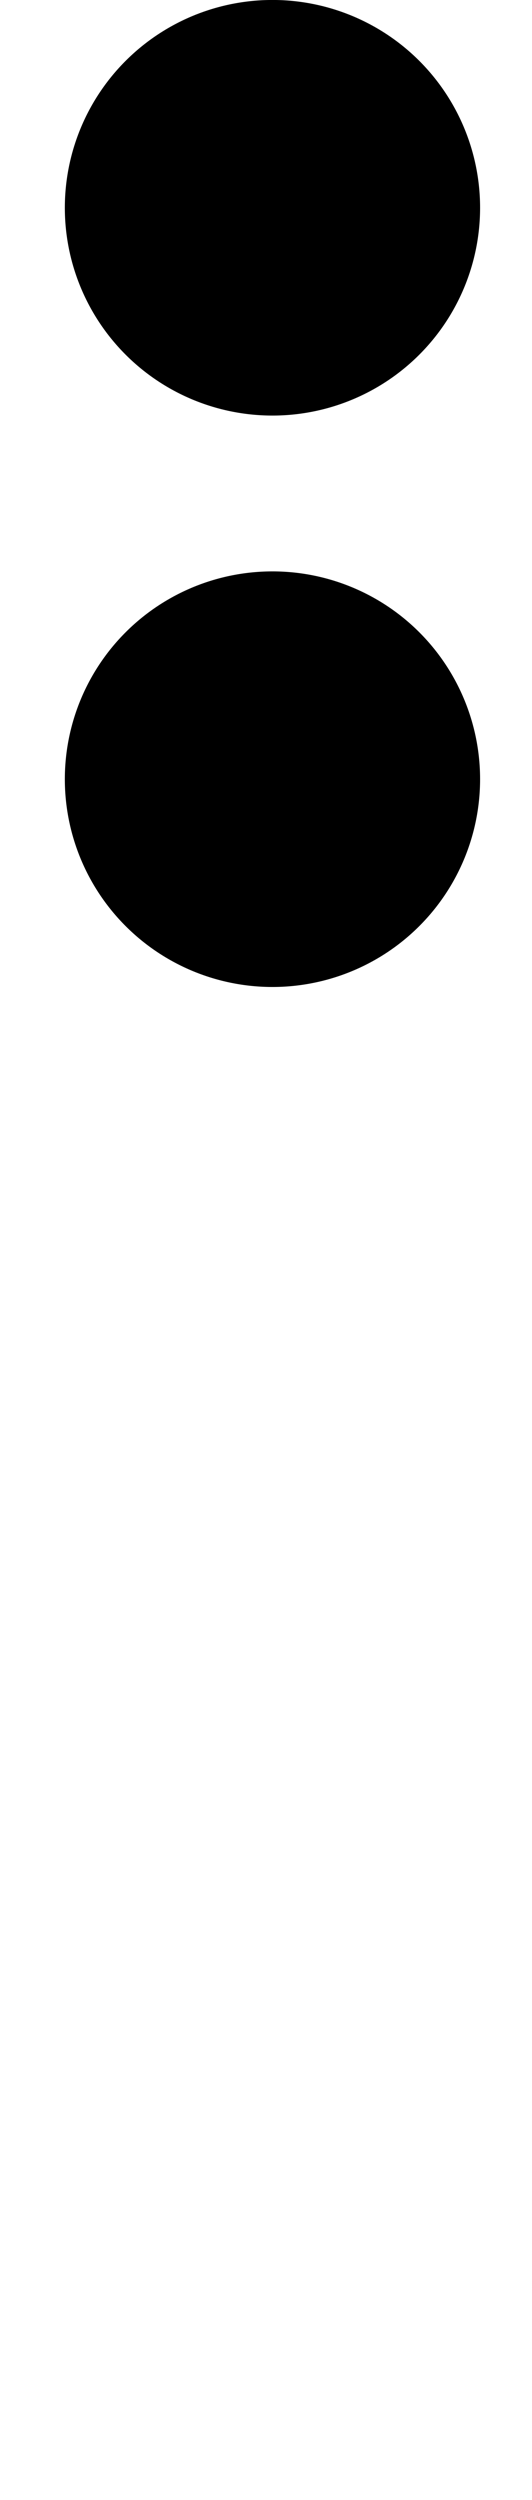 <?xml version="1.0" encoding="UTF-8" standalone="no"?>
<!-- Created with Inkscape (http://www.inkscape.org/) -->

<svg
   xmlns:dc="http://purl.org/dc/elements/1.1/"
   xmlns:cc="http://creativecommons.org/ns#"
   xmlns:rdf="http://www.w3.org/1999/02/22-rdf-syntax-ns#"
   xmlns:svg="http://www.w3.org/2000/svg"
   xmlns="http://www.w3.org/2000/svg"
   version="1.1"
   width="16.4"
   height="77"
   viewBox="0 -200 164 770"
   id="svg2989">
  <defs
     id="defs2997" />
  <g
     transform="translate(20,1.6801436e-6)"
     id="g6034">
    <path
       d="m -12.61,-5.675 a 5.162,5.753 0 1 1 -10.325,0 5.162,5.753 0 1 1 10.325,0 z"
       transform="matrix(12.398,0,0,11.124,284.336,-72.877)"
       id="path5374"
       style="fill:#000000;fill-opacity:1;stroke:none" />
    <path
       d="m -12.61,-5.675 a 5.162,5.753 0 1 1 -10.325,0 5.162,5.753 0 1 1 10.325,0 z"
       transform="matrix(12.398,0,0,11.124,284.336,103.123)"
       id="path5374-2"
       style="fill:#000000;fill-opacity:1;stroke:none" />
  </g>
</svg>
